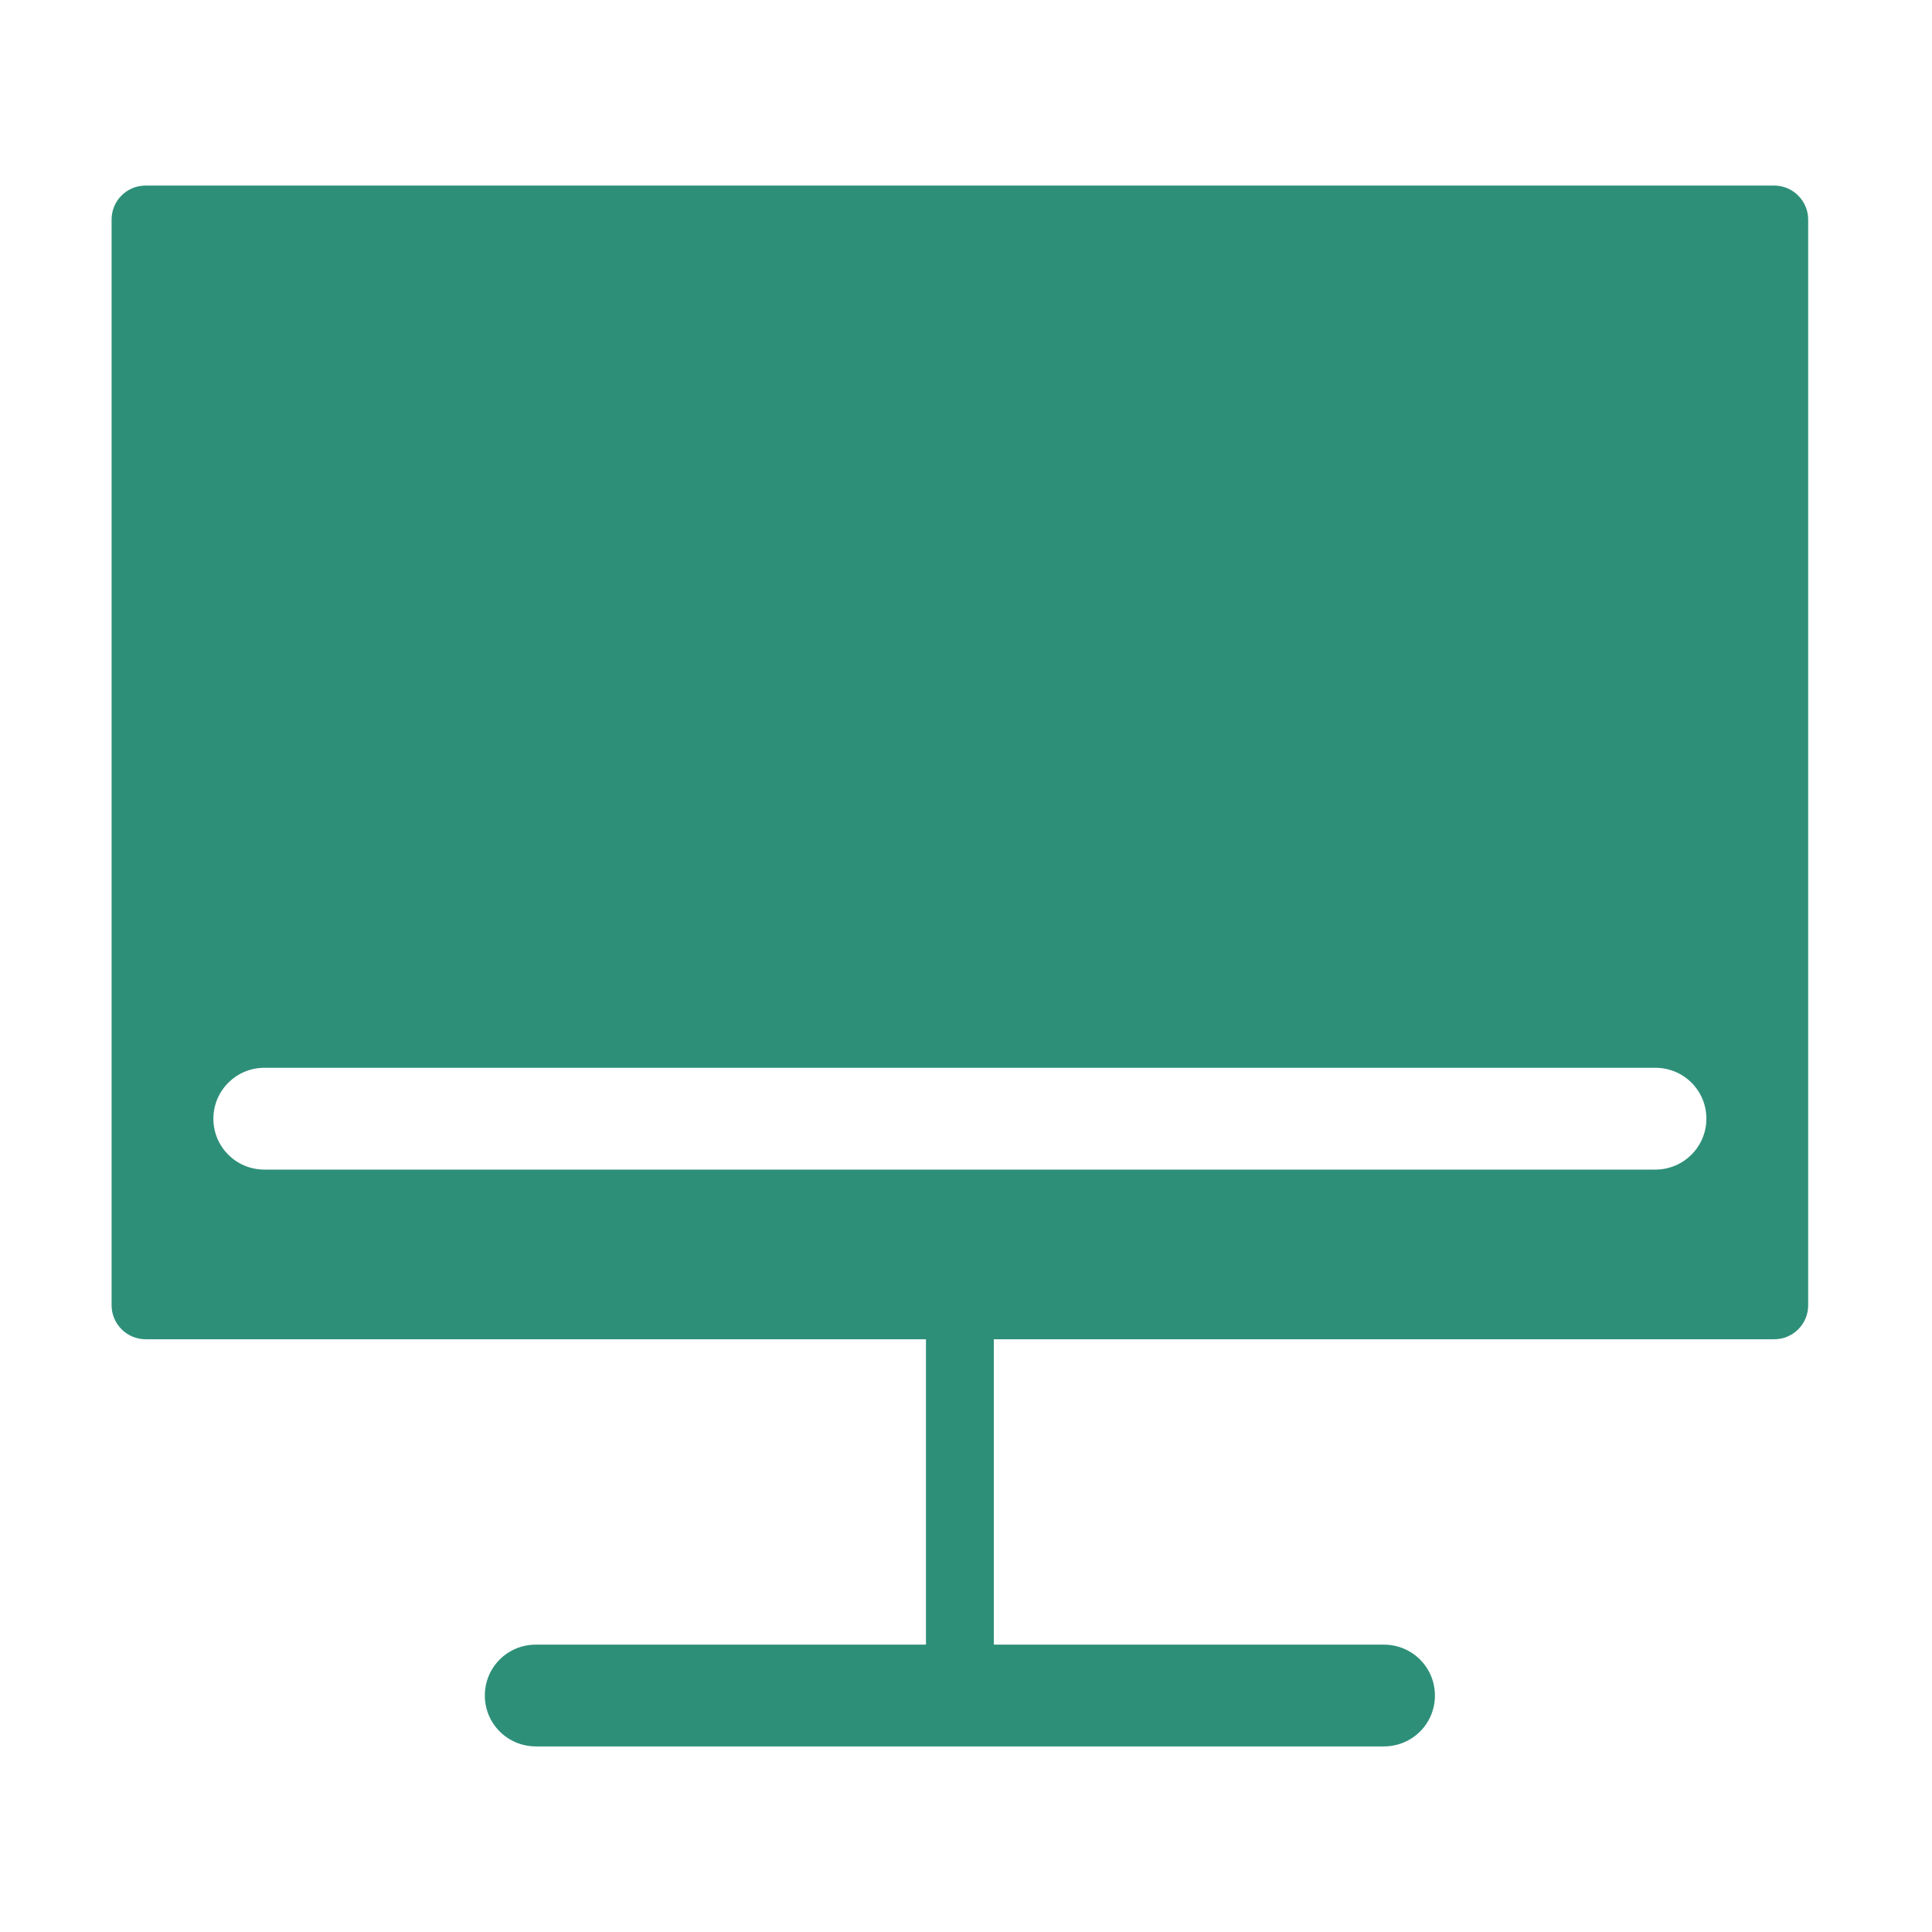 <?xml version="1.0" standalone="no"?><!DOCTYPE svg PUBLIC "-//W3C//DTD SVG 1.1//EN" "http://www.w3.org/Graphics/SVG/1.1/DTD/svg11.dtd"><svg t="1689138504085" class="icon" viewBox="0 0 1024 1024" version="1.1" xmlns="http://www.w3.org/2000/svg" p-id="1877" xmlns:xlink="http://www.w3.org/1999/xlink" width="64" height="64"><path d="M526.741 709.829l413.659 0c9.923 0 17.968-8.044 17.968-17.968l0-575.535c0-9.783-8.044-17.967-17.968-17.967l-863.287 0c-9.923 0-17.967 8.044-17.967 17.967l0 575.535c0 9.784 8.043 17.968 17.967 17.968L490.774 709.829c0 0.018 0 0.034 0 0.052l0 161.808-206.716 0c-15.139 0-27.082 12.082-27.082 26.975 0 14.998 12.119 26.975 27.082 26.975l449.4 0c15.14 0 27.082-12.082 27.082-26.975 0-14.998-12.118-26.975-27.082-26.975L526.741 871.689 526.741 709.881C526.741 709.863 526.741 709.847 526.741 709.829zM113.1 592.93c0-14.894 12.119-26.977 27.011-26.977l737.292 0c14.91 0 27.011 11.978 27.011 26.977 0 14.894-12.12 26.975-27.011 26.975l-737.292 0C125.201 619.906 113.1 607.928 113.1 592.93z" fill="#2E8F79" p-id="1878"></path></svg>